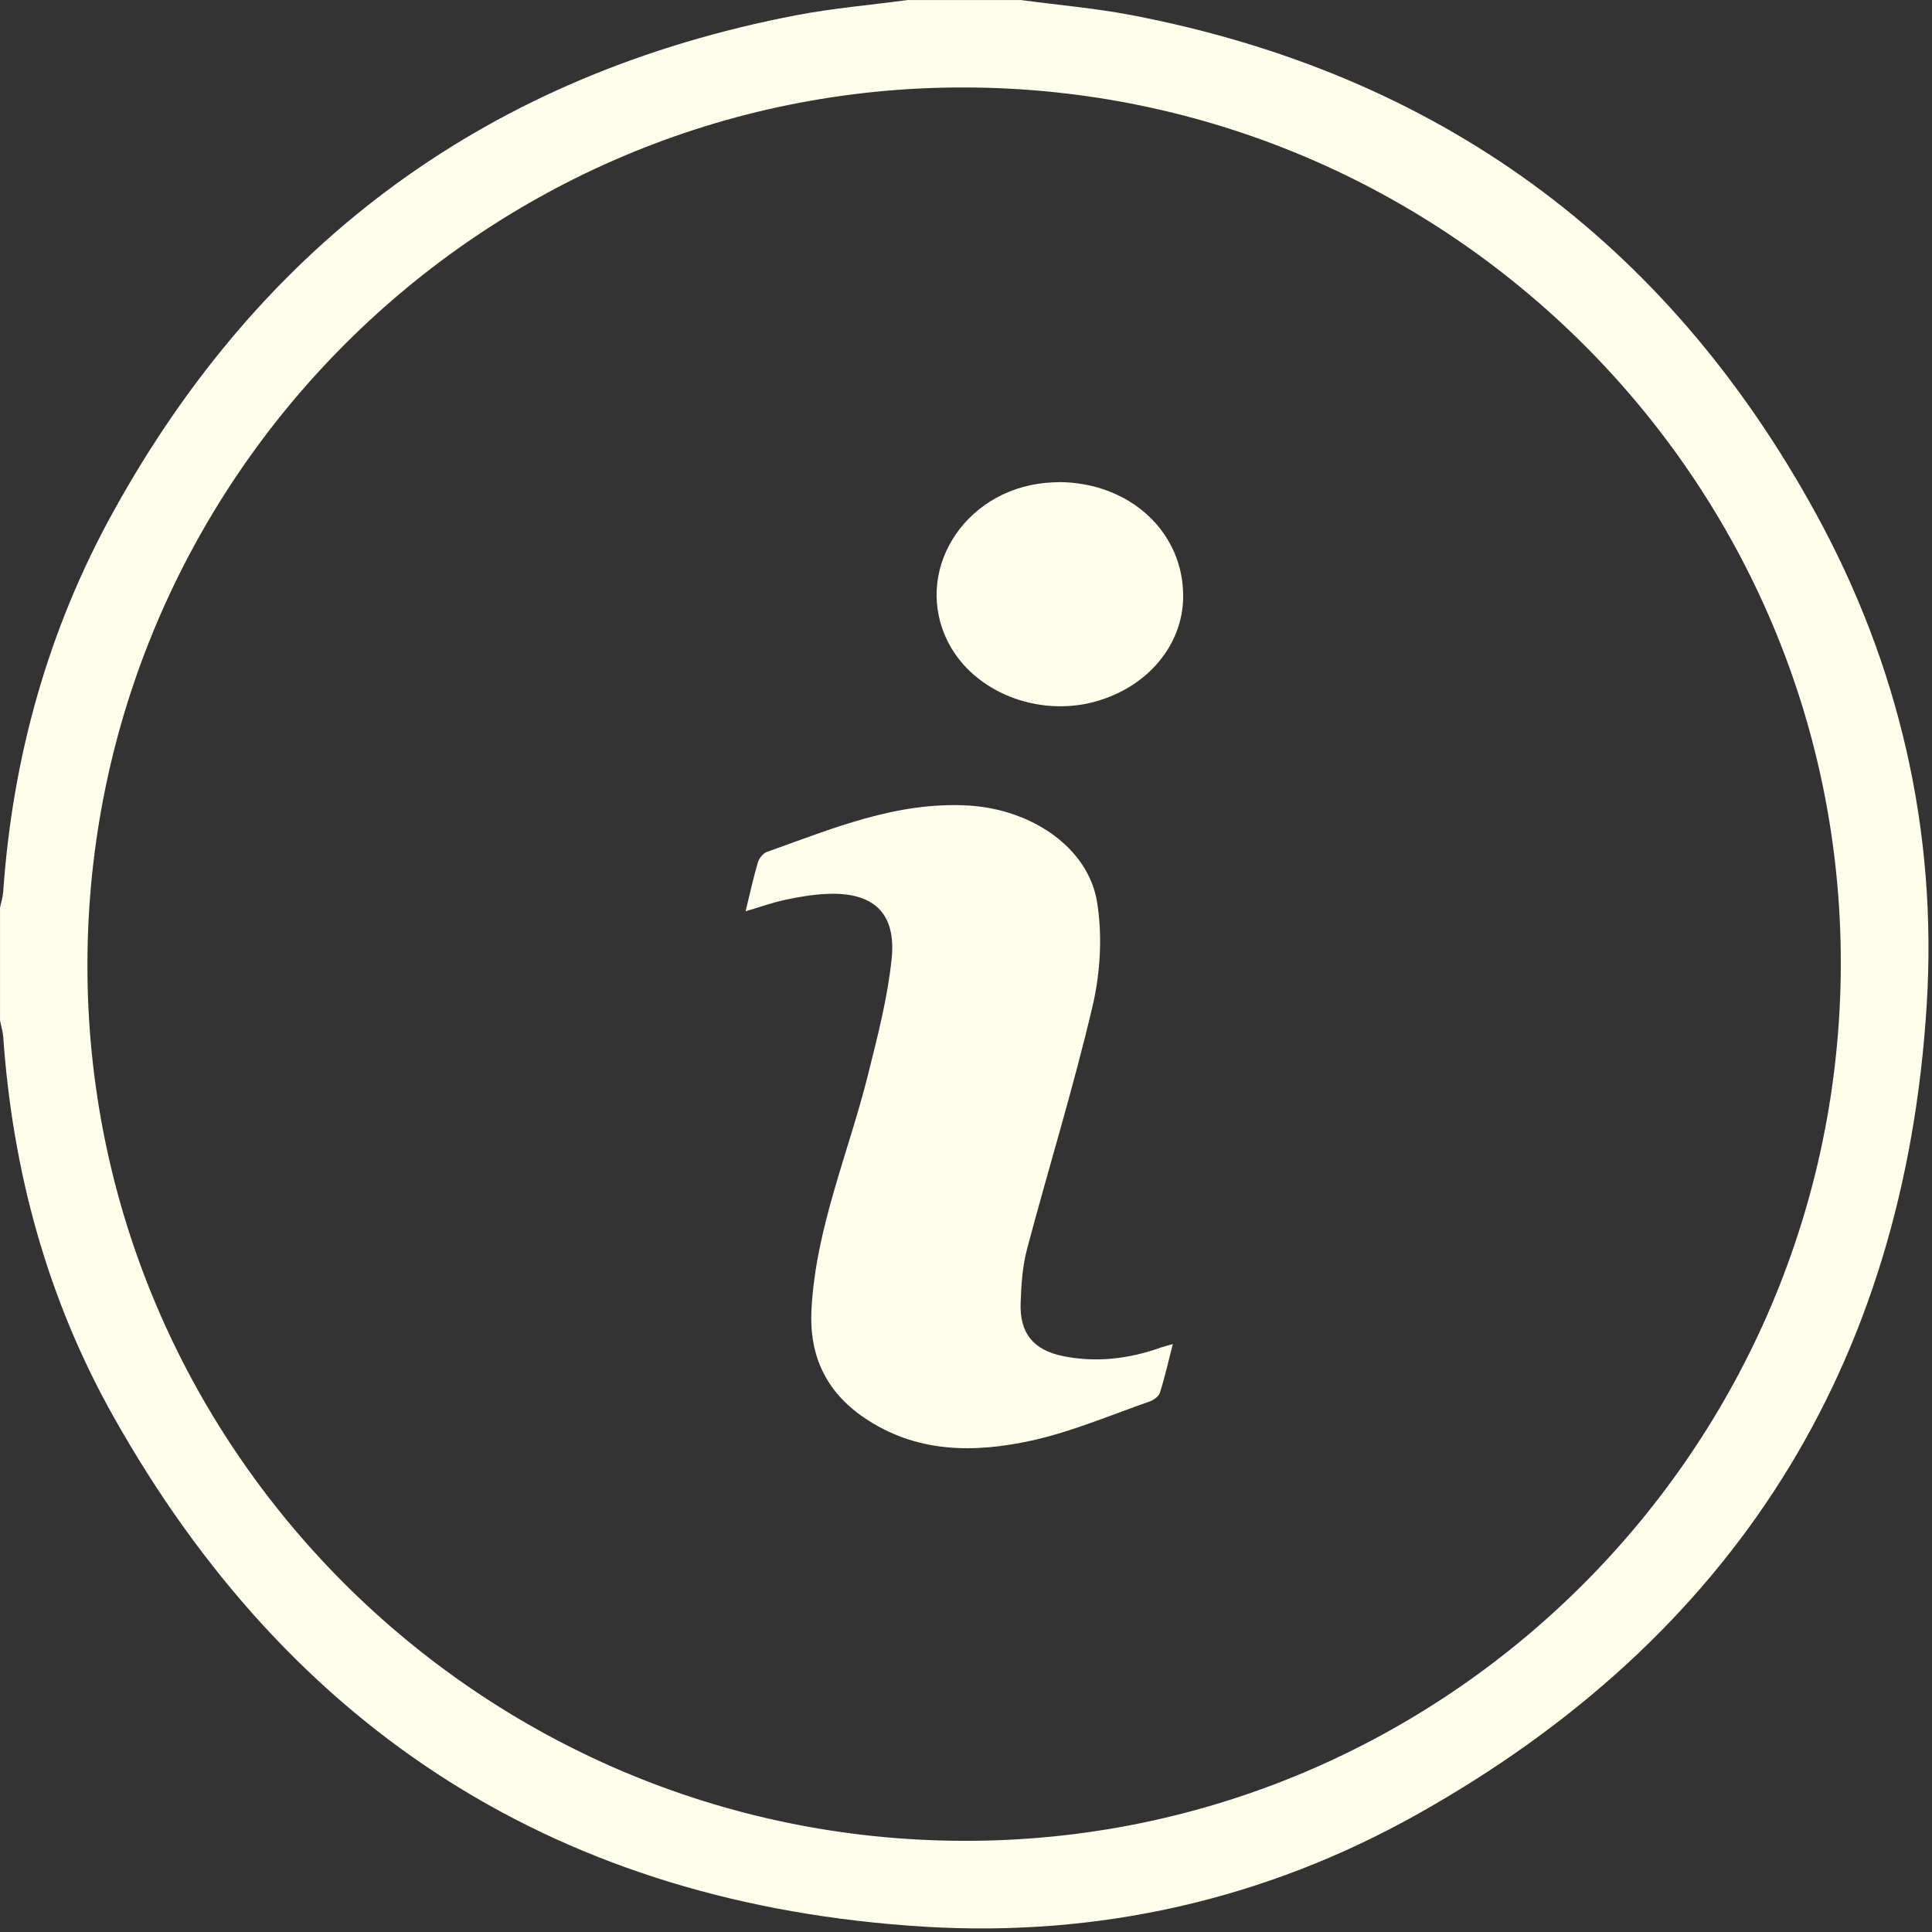 <svg fill="none" height="64" viewBox="0 0 64 64" width="64" xmlns="http://www.w3.org/2000/svg" xmlns:xlink="http://www.w3.org/1999/xlink"><rect x="0" y="0" width="64" height="64" fill="#333333" stroke="none"/><clipPath id="a"><path d="m0 0h64v64h-64z"/></clipPath><g clip-path="url(#a)" fill="#fffeeb"><path d="m33.809 0c1.231.166 2.475.27 3.694.505 10.113 1.945 17.672 7.45 22.625 16.459 2.784 5.066 4.053 10.561 3.697 16.32-.742 11.988-6.433 20.972-16.906 26.833-5.044 2.822-10.556 4.061-16.317 3.706-11.988-.739-20.959-6.434-26.842-16.895-2.188-3.888-3.342-8.123-3.653-12.581-.013-.181-.07-.359-.106-.537 0-1.247 0-2.495 0-3.742.036-.18.094-.356.106-.537.311-4.455 1.489-8.677 3.645-12.578 4.967-8.997 12.514-14.506 22.622-16.448 1.219-.233 2.461-.339 3.692-.503h3.742zm-1.897 60.98c15.984.039 29.028-12.98 29.067-29.016.041-15.984-12.98-29.028-29.016-29.067-15.984-.039-29.028 12.98-29.067 29.016-.039 15.984 12.98 29.028 29.016 29.067z"/><path d="m38.853 44.52c-.153.592-.269 1.111-.43 1.616-.039.125-.212.245-.35.294-1.292.448-2.564.997-3.892 1.289-1.919.422-3.842.419-5.574-.769-1.259-.864-1.806-2.062-1.726-3.57.144-2.712 1.23-5.197 1.875-7.787.316-1.264.648-2.541.781-3.83.158-1.536-.616-2.227-2.17-2.15-.453.022-.908.098-1.353.194-.419.089-.824.236-1.316.38.144-.583.256-1.103.406-1.613.041-.138.172-.308.302-.353 2.167-.77 4.295-1.677 6.684-1.536 2.059.122 3.955 1.375 4.252 3.197.181 1.117.109 2.344-.15 3.45-.634 2.705-1.459 5.364-2.172 8.05-.151.575-.191 1.189-.211 1.788-.033.994.423 1.552 1.403 1.752 1.106.225 2.189.092 3.247-.284.092-.033.189-.055.394-.114z"/><path d="m35.075 15.97c2.373.011 4.145 1.678 4.119 3.816-.02 1.594-1.184 2.975-2.906 3.453-1.909.53-4.027-.316-4.869-1.944-1.195-2.311.466-5.042 3.222-5.3.166-.016.331-.019.434-.023z"/></g></svg>